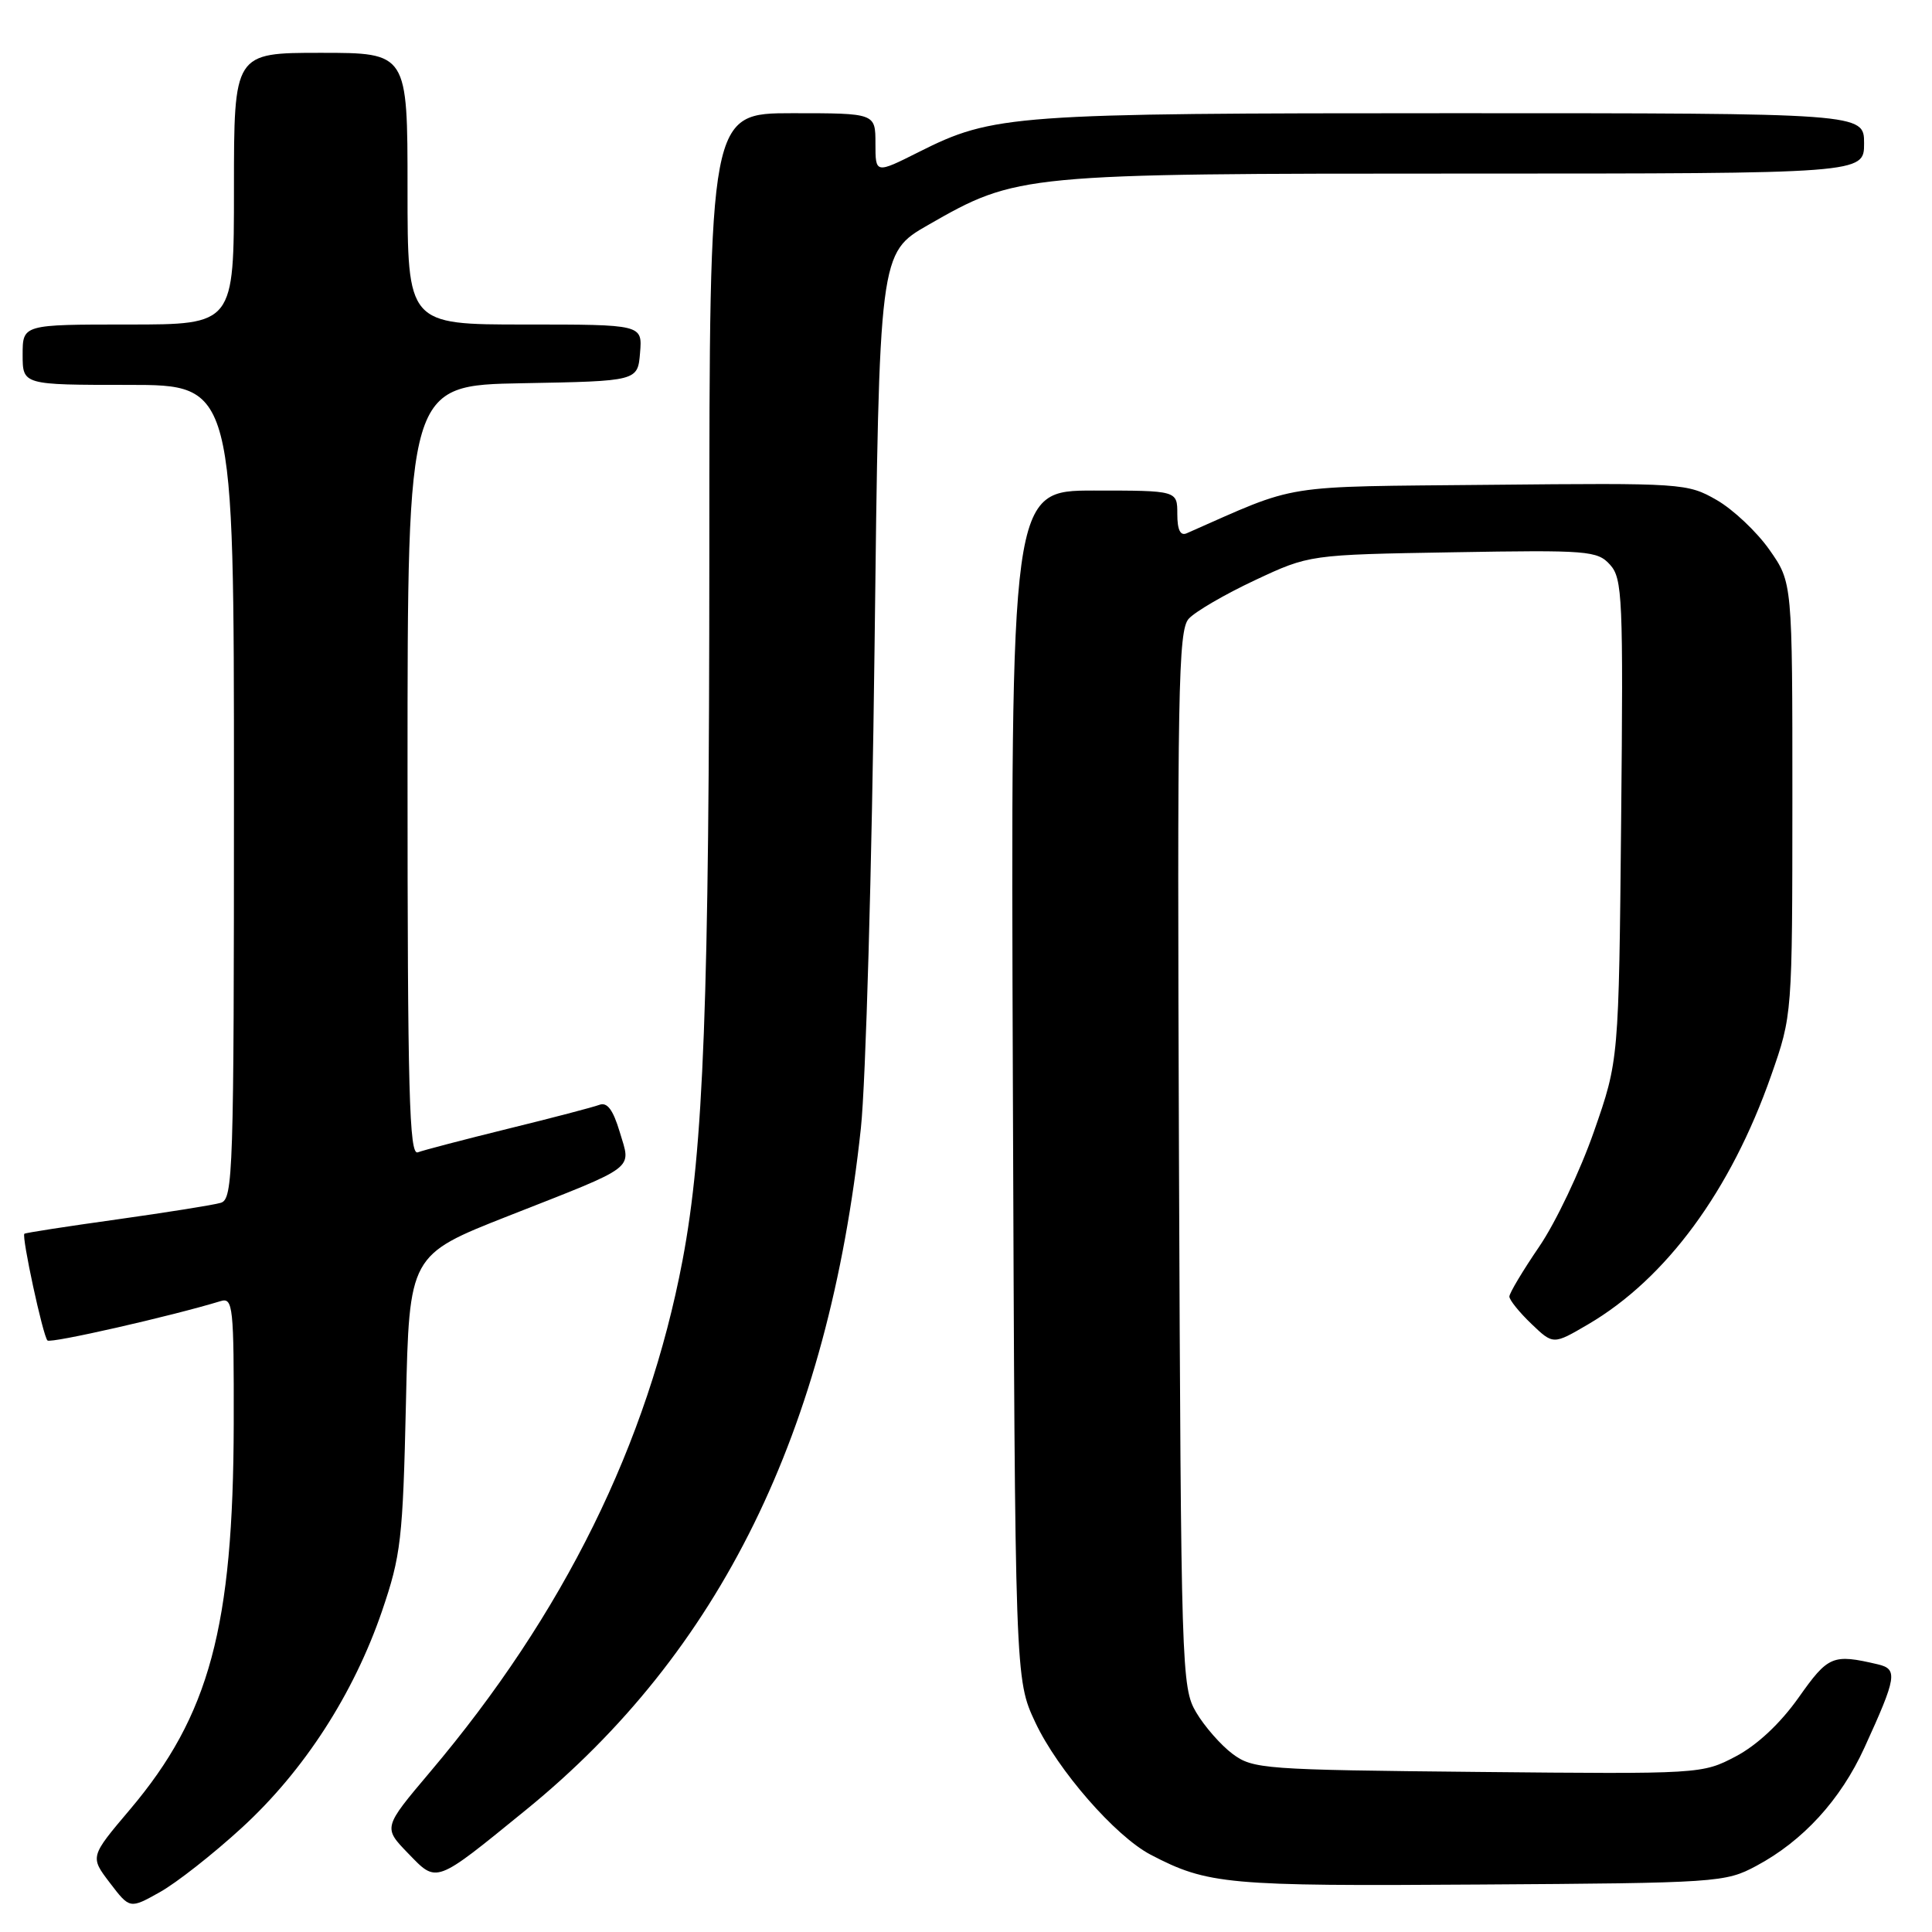 <?xml version="1.0" encoding="UTF-8" standalone="no"?>
<!DOCTYPE svg PUBLIC "-//W3C//DTD SVG 1.1//EN" "http://www.w3.org/Graphics/SVG/1.1/DTD/svg11.dtd" >
<svg xmlns="http://www.w3.org/2000/svg" xmlns:xlink="http://www.w3.org/1999/xlink" version="1.1" viewBox="0 0 256 256">
 <g >
 <path fill="currentColor"
d=" M 32.05 242.18 C 40.27 234.65 46.85 224.47 50.61 213.50 C 53.13 206.11 53.38 204.01 53.79 185.89 C 54.23 166.29 54.23 166.29 67.36 161.12 C 84.60 154.34 83.63 155.06 82.12 150.00 C 81.23 147.03 80.45 146.00 79.41 146.40 C 78.61 146.70 73.17 148.13 67.33 149.56 C 61.49 151.00 56.10 152.41 55.36 152.69 C 54.23 153.13 54.00 144.74 54.00 102.13 C 54.00 51.05 54.00 51.05 69.25 50.78 C 84.50 50.50 84.50 50.50 84.81 46.75 C 85.12 43.00 85.12 43.00 69.56 43.00 C 54.00 43.00 54.00 43.00 54.00 25.00 C 54.00 7.00 54.00 7.00 42.50 7.00 C 31.00 7.00 31.00 7.00 31.00 25.00 C 31.00 43.00 31.00 43.00 17.00 43.00 C 3.00 43.00 3.00 43.00 3.00 47.00 C 3.00 51.00 3.00 51.00 17.00 51.00 C 31.00 51.00 31.00 51.00 31.00 104.93 C 31.00 155.43 30.89 158.90 29.25 159.38 C 28.29 159.67 22.10 160.65 15.50 161.58 C 8.90 162.50 3.38 163.35 3.23 163.48 C 2.84 163.81 5.69 177.03 6.29 177.62 C 6.70 178.04 22.70 174.40 29.25 172.40 C 30.87 171.91 31.00 173.12 30.97 188.68 C 30.91 215.59 27.76 227.31 17.22 239.77 C 11.92 246.03 11.92 246.03 14.56 249.49 C 17.20 252.95 17.20 252.95 21.18 250.72 C 23.37 249.50 28.26 245.66 32.05 242.18 Z  M 232.72 247.24 C 238.90 243.94 243.88 238.50 247.04 231.59 C 251.34 222.19 251.50 221.16 248.81 220.53 C 242.83 219.13 242.25 219.38 238.33 224.93 C 235.91 228.35 232.84 231.23 230.02 232.72 C 225.55 235.07 225.39 235.08 195.84 234.79 C 167.45 234.51 166.02 234.41 163.32 232.40 C 161.77 231.24 159.60 228.76 158.50 226.90 C 156.56 223.60 156.49 221.44 156.22 153.61 C 155.98 91.39 156.12 83.53 157.51 81.99 C 158.37 81.04 162.32 78.74 166.29 76.88 C 173.50 73.50 173.50 73.50 192.53 73.18 C 210.43 72.87 211.66 72.97 213.34 74.83 C 214.99 76.65 215.10 79.22 214.81 108.65 C 214.50 140.50 214.50 140.50 211.20 149.95 C 209.39 155.14 206.13 162.00 203.95 165.19 C 201.78 168.37 200.00 171.35 200.00 171.80 C 200.00 172.25 201.31 173.88 202.91 175.41 C 205.81 178.19 205.81 178.19 210.42 175.49 C 220.77 169.43 229.33 157.79 234.69 142.50 C 237.49 134.50 237.49 134.50 237.50 105.84 C 237.50 77.18 237.50 77.18 234.46 72.85 C 232.79 70.47 229.64 67.50 227.46 66.25 C 223.59 64.03 222.93 63.99 197.50 64.24 C 169.16 64.52 172.35 64.01 157.25 70.66 C 156.40 71.04 156.00 70.22 156.00 68.11 C 156.00 65.00 156.00 65.00 144.96 65.00 C 133.92 65.00 133.92 65.00 134.21 143.75 C 134.50 222.50 134.50 222.50 137.18 228.22 C 140.15 234.55 147.79 243.31 152.47 245.76 C 160.04 249.71 162.57 249.94 196.00 249.71 C 227.61 249.51 228.62 249.44 232.72 247.24 Z  M 69.67 239.84 C 95.42 218.89 109.75 189.73 114.07 149.50 C 114.72 143.45 115.53 114.88 115.88 86.01 C 116.50 33.53 116.50 33.53 123.00 29.80 C 134.79 23.05 135.28 23.00 194.21 23.00 C 247.00 23.00 247.00 23.00 247.00 19.00 C 247.00 15.00 247.00 15.00 192.55 15.00 C 134.10 15.00 131.62 15.18 121.75 20.14 C 116.00 23.03 116.00 23.03 116.00 19.01 C 116.00 15.00 116.00 15.00 105.00 15.00 C 94.00 15.00 94.00 15.00 93.99 73.25 C 93.98 132.72 93.24 152.22 90.44 167.00 C 85.83 191.29 74.70 213.86 56.96 234.83 C 50.77 242.16 50.77 242.16 54.07 245.57 C 57.94 249.56 57.53 249.72 69.67 239.84 Z "/>
</g>
</svg>